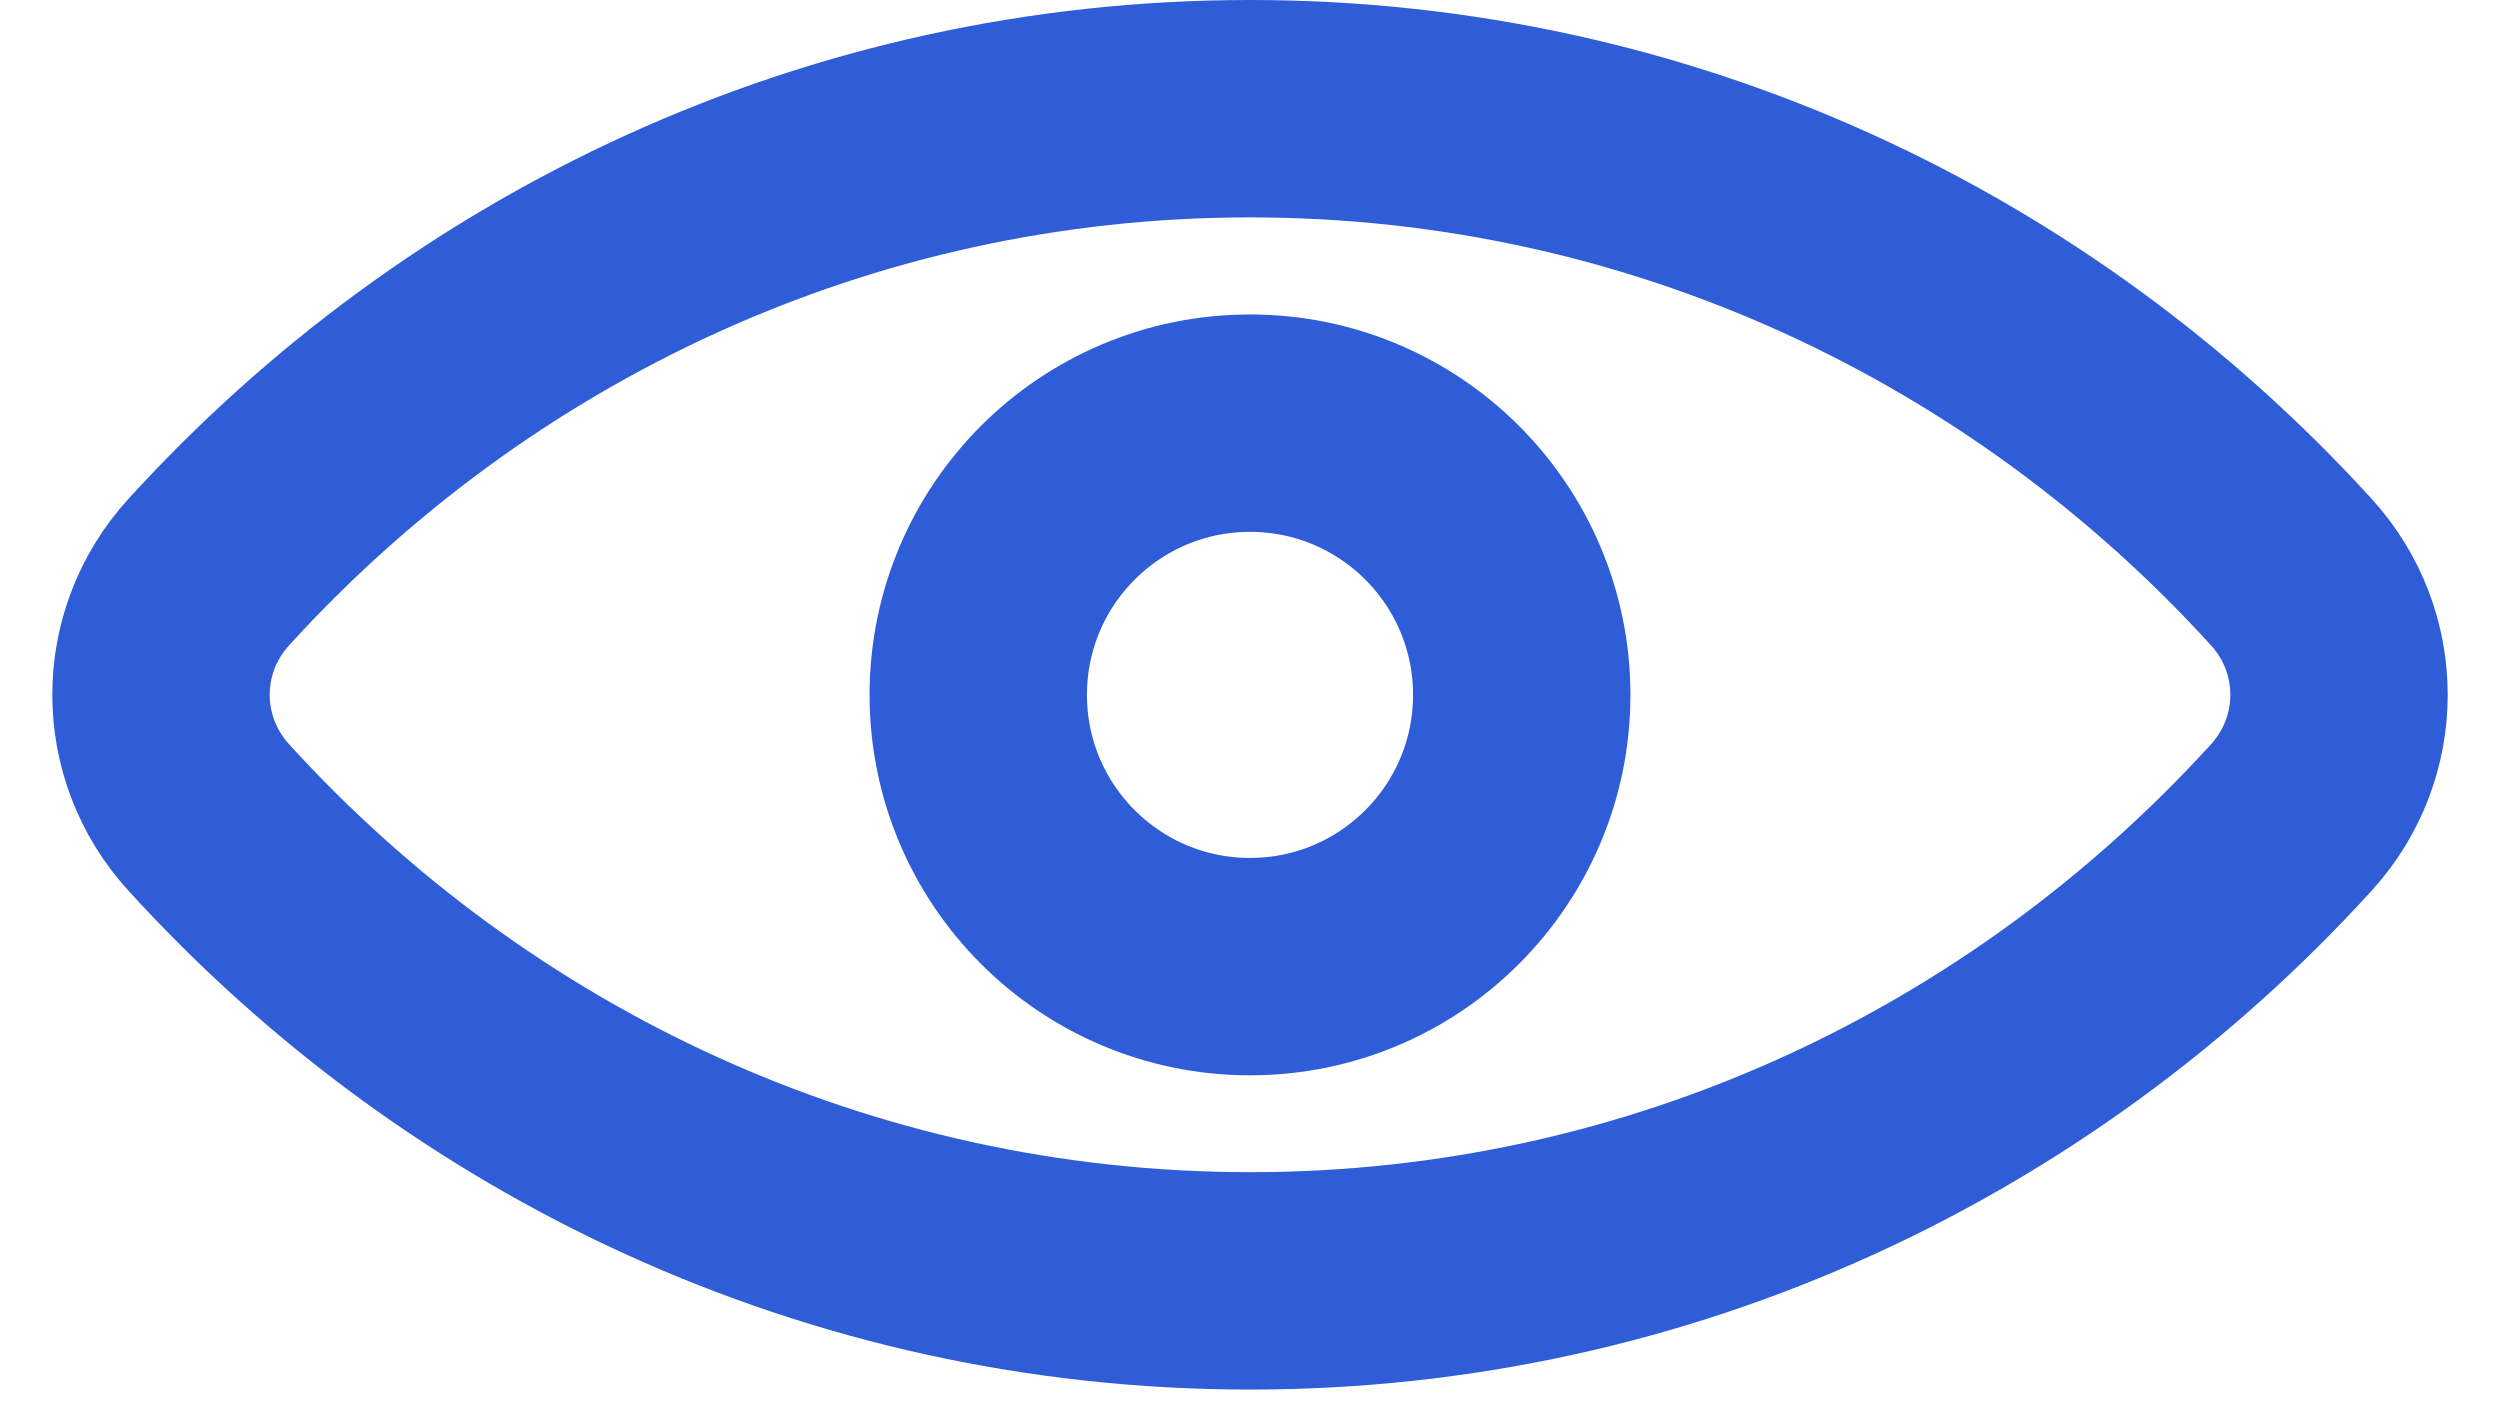 <svg width="23" height="13" viewBox="0 0 23 13" fill="none" xmlns="http://www.w3.org/2000/svg">
<g id="Group 248">
<path id="Intersect" d="M1.92 7.52C1.335 6.878 1.335 5.906 1.92 5.264C4.307 2.641 7.715 1 11.5 1C15.284 1 18.693 2.641 21.081 5.264C21.665 5.906 21.665 6.878 21.081 7.52C18.693 10.143 15.284 11.784 11.5 11.784C7.715 11.784 4.307 10.143 1.92 7.52Z" stroke="#2E5DD7" stroke-width="2"/>
<circle id="Ellipse 53" cx="11.5" cy="6.393" r="2.5" stroke="#2E5DD7" stroke-width="2"/>
</g>
</svg>
